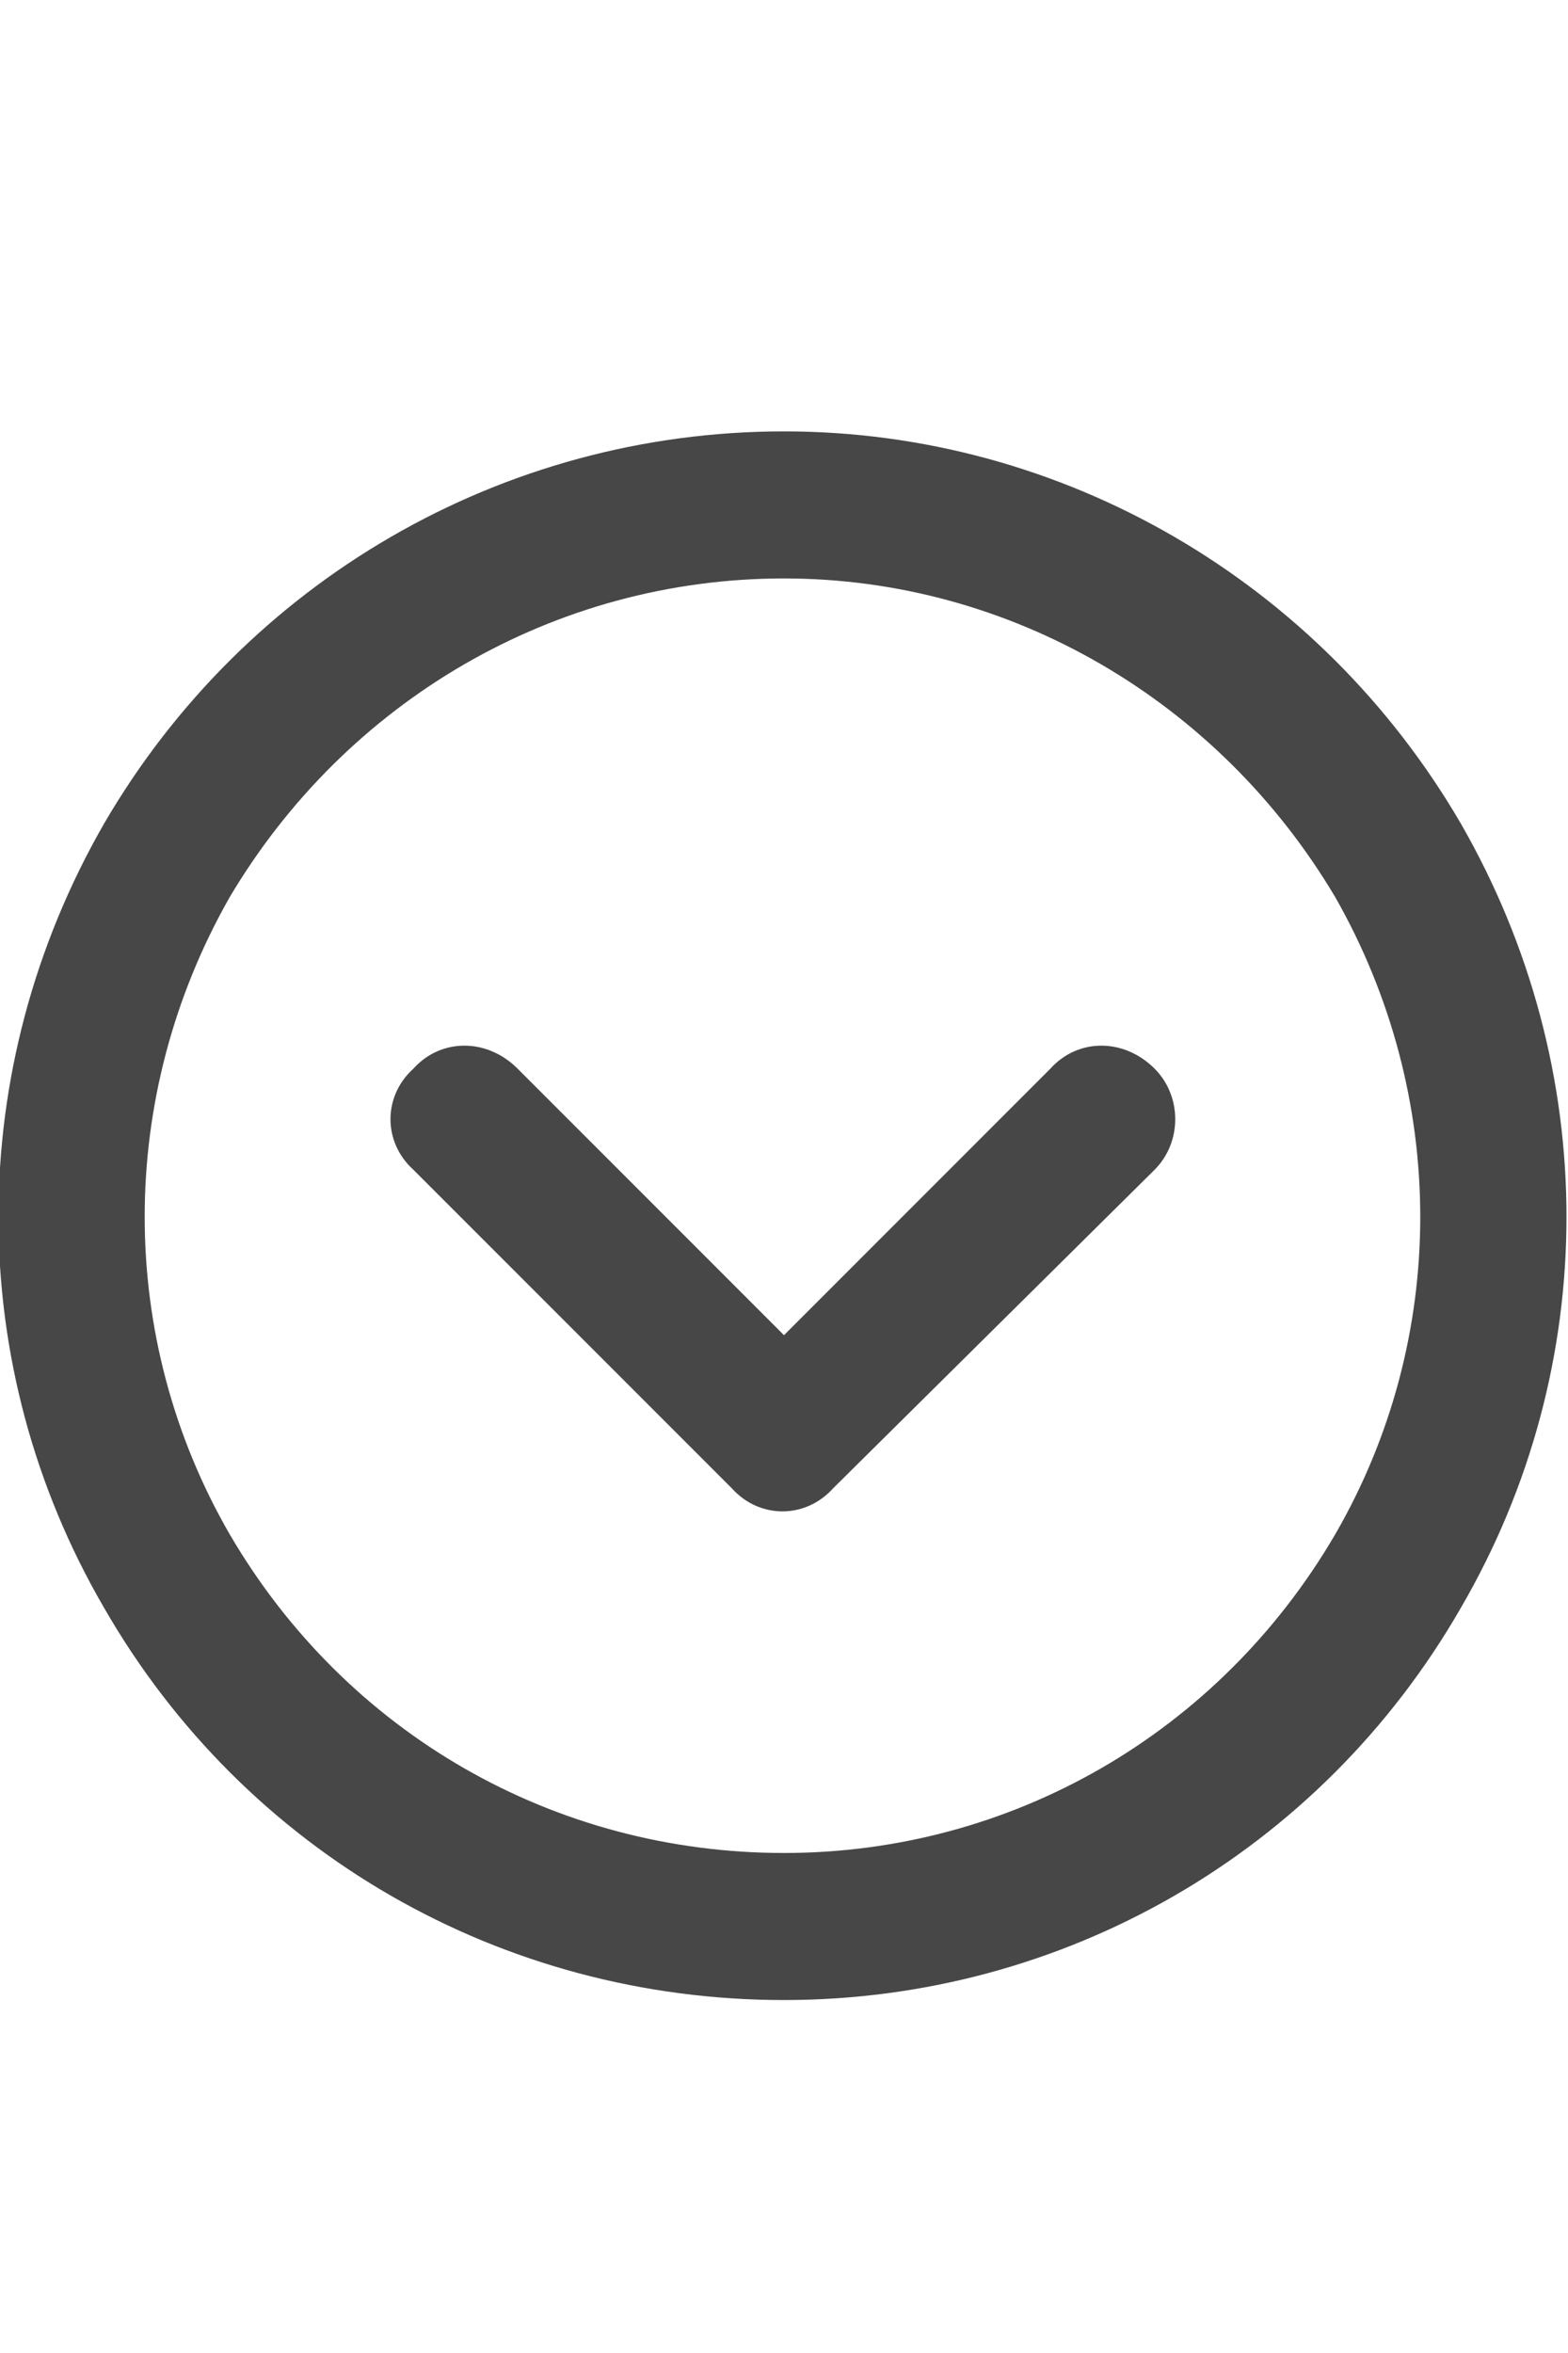 <svg width="20" height="30" viewBox="0 0 20 30" fill="none" xmlns="http://www.w3.org/2000/svg">
<g id="label-paired / lg / circle-chevron-down-lg / bold" clip-path="url(#clip0_2556_17346)">
<path id="icon" d="M10 23.625C12.891 23.625 15.547 22.102 17.031 19.562C18.477 17.062 18.477 13.977 17.031 11.438C15.547 8.938 12.891 7.375 10 7.375C7.07 7.375 4.414 8.938 2.93 11.438C1.484 13.977 1.484 17.062 2.93 19.562C4.414 22.102 7.07 23.625 10 23.625ZM10 5.5C13.555 5.5 16.836 7.414 18.633 10.5C20.43 13.625 20.43 17.414 18.633 20.5C16.836 23.625 13.555 25.5 10 25.5C6.406 25.5 3.125 23.625 1.328 20.5C-0.469 17.414 -0.469 13.625 1.328 10.5C3.125 7.414 6.406 5.5 10 5.5ZM5.273 14.914C4.883 14.562 4.883 13.977 5.273 13.625C5.625 13.234 6.211 13.234 6.602 13.625L10 17.023L13.398 13.625C13.75 13.234 14.336 13.234 14.727 13.625C15.078 13.977 15.078 14.562 14.727 14.914L10.625 18.977C10.273 19.367 9.688 19.367 9.336 18.977L5.273 14.914Z" fill="black" fill-opacity="0.72"/>
</g>
<defs>
<clipPath id="clip0_2556_17346">
<rect width="20" height="30" fill="white"/>
</clipPath>
</defs>
</svg>
